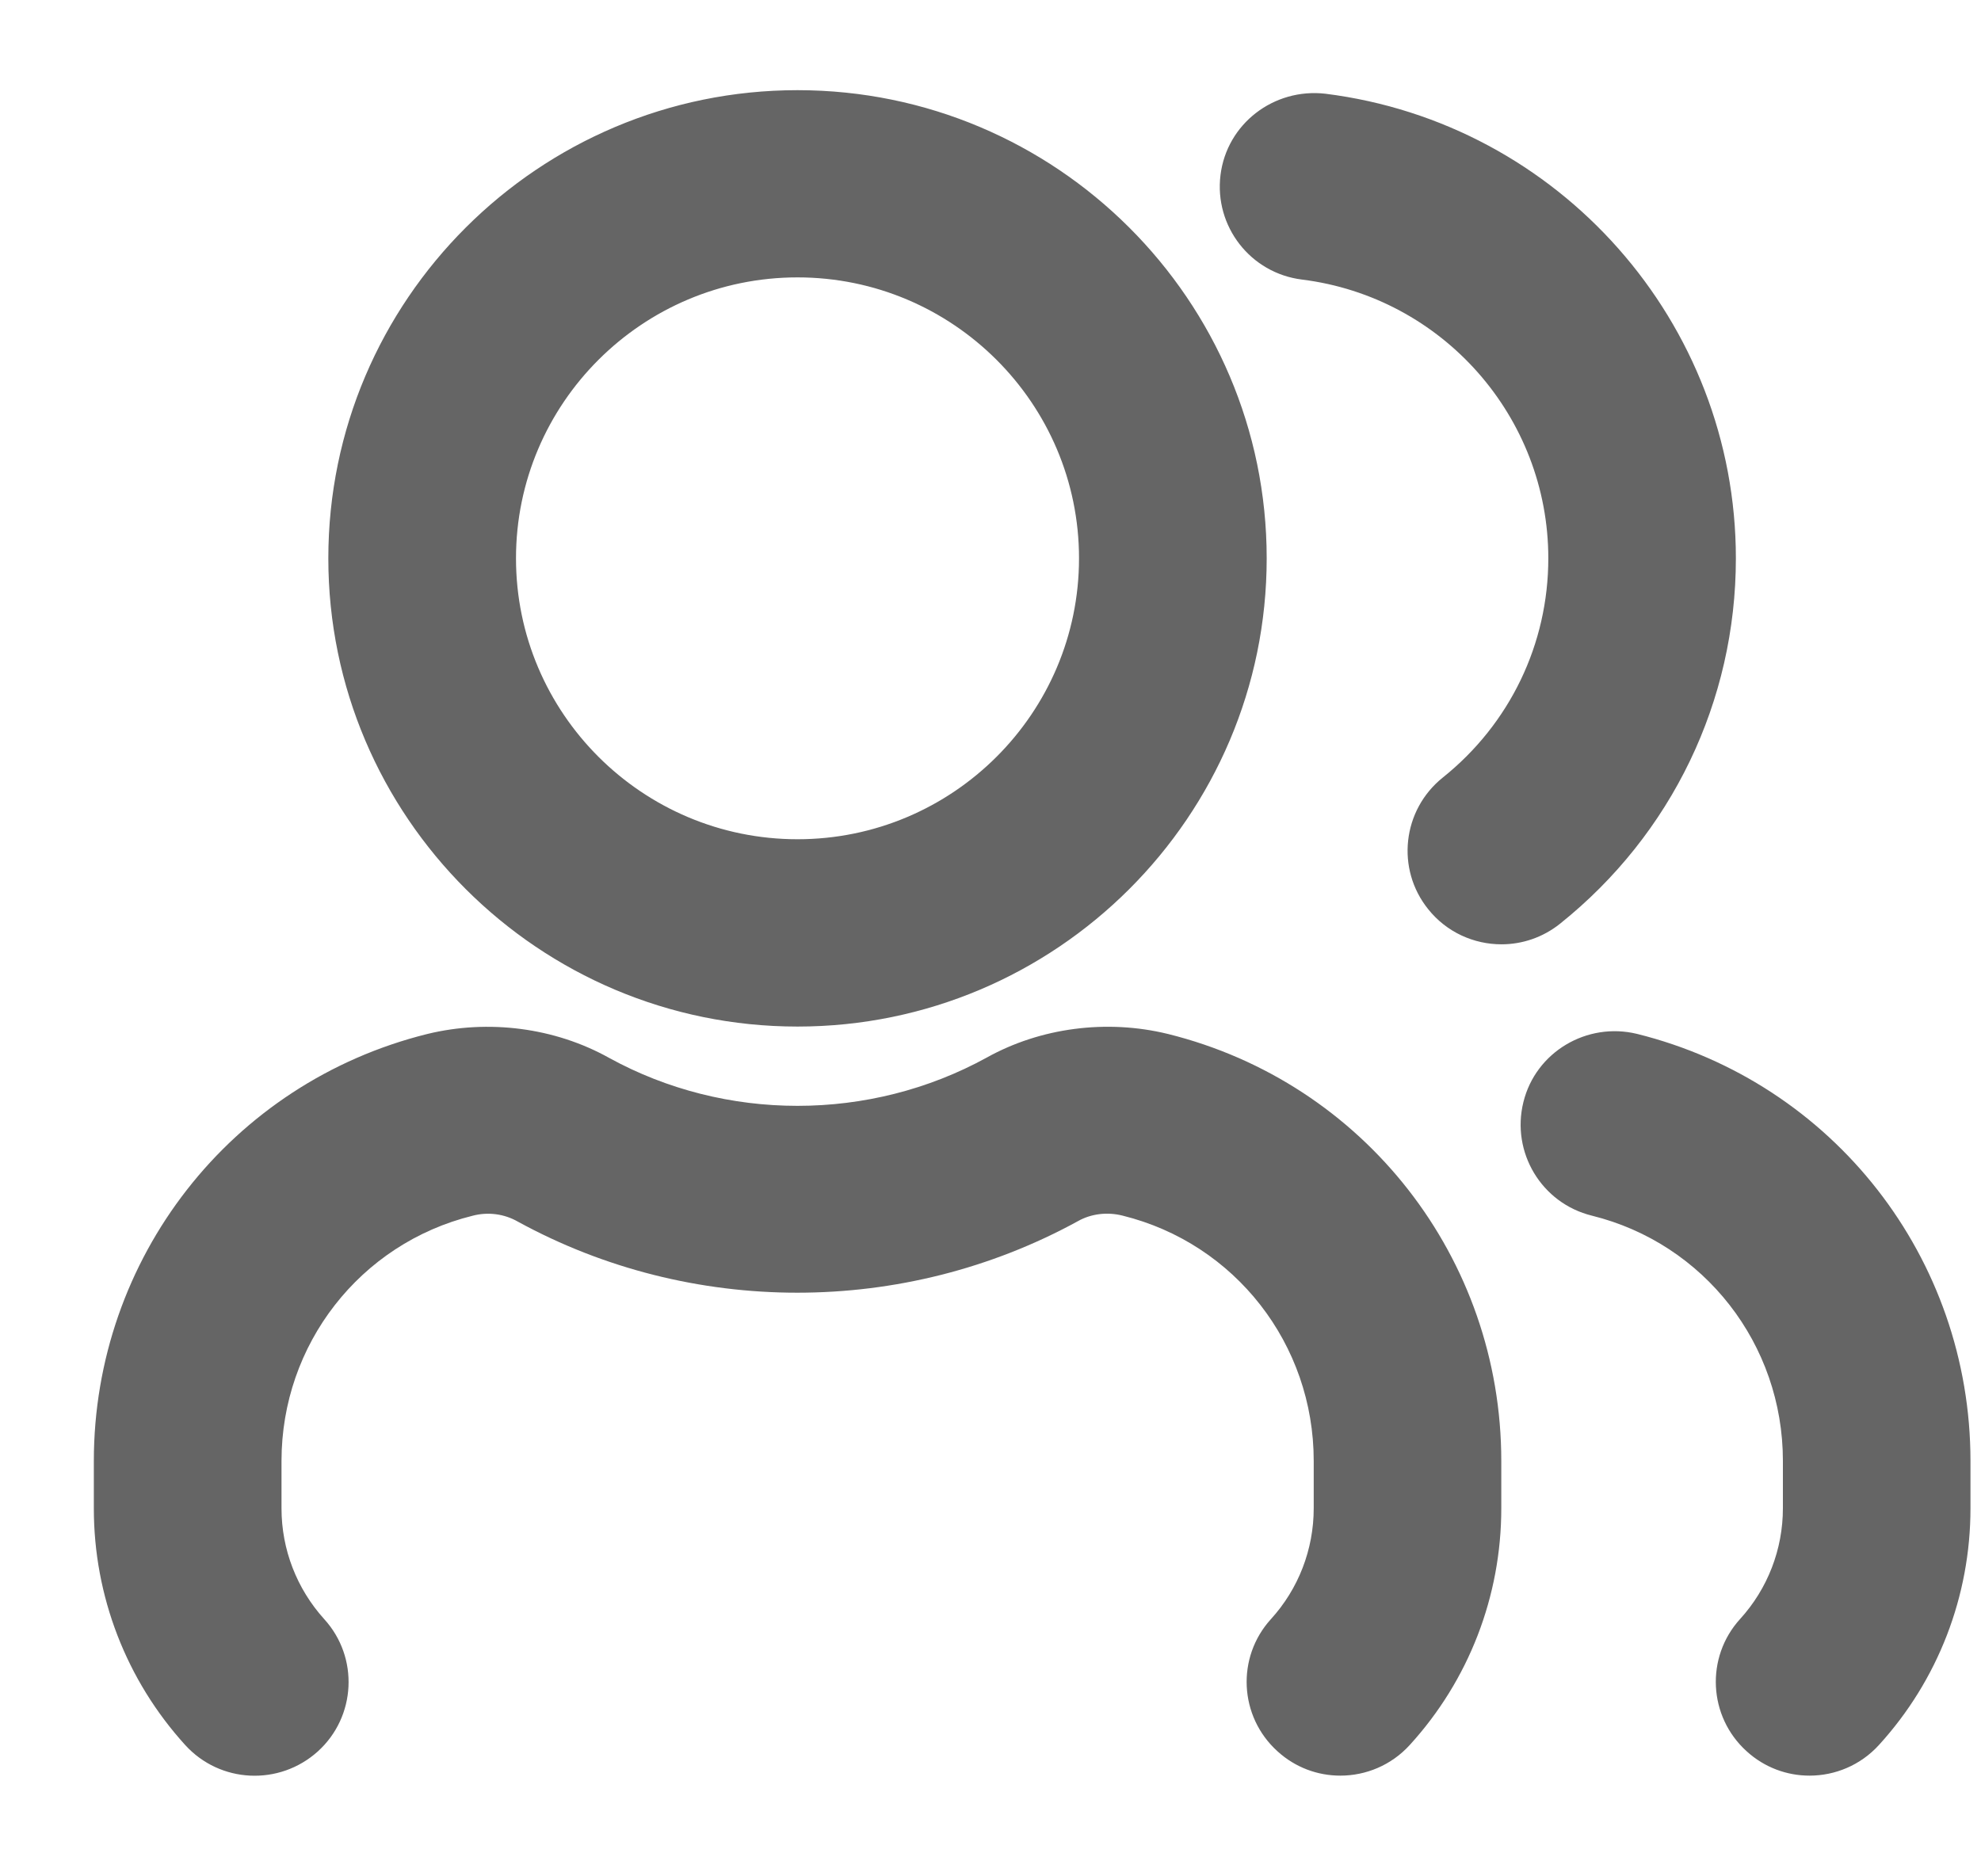 <svg width="19" height="18" viewBox="0 0 19 18" fill="none" xmlns="http://www.w3.org/2000/svg">
<path d="M14.399 14.015V14.47C14.399 15.312 14.088 16.118 13.522 16.739C13.344 16.935 13.1 17.034 12.855 17.034C12.639 17.034 12.424 16.957 12.252 16.8C11.884 16.467 11.856 15.899 12.19 15.532C12.454 15.242 12.6 14.864 12.6 14.469V14.014C12.6 12.896 11.847 11.929 10.768 11.662C10.619 11.624 10.463 11.644 10.338 11.715C8.667 12.631 6.625 12.627 4.968 11.72C4.836 11.644 4.679 11.624 4.532 11.663C3.453 11.93 2.7 12.897 2.7 14.015V14.47C2.7 14.864 2.846 15.241 3.11 15.533C3.444 15.9 3.416 16.469 3.048 16.802C2.678 17.135 2.11 17.108 1.776 16.74C1.211 16.118 0.9 15.312 0.9 14.471V14.016C0.9 12.071 2.215 10.386 4.099 9.919C4.686 9.776 5.322 9.858 5.843 10.149C6.955 10.76 8.338 10.765 9.465 10.145C9.979 9.859 10.614 9.775 11.202 9.919C13.084 10.386 14.399 12.07 14.399 14.015ZM15.7 9.918C15.219 9.802 14.729 10.092 14.611 10.573C14.492 11.055 14.785 11.543 15.268 11.662C16.347 11.929 17.1 12.896 17.1 14.014V14.469C17.1 14.863 16.954 15.241 16.689 15.532C16.356 15.899 16.384 16.467 16.752 16.8C16.924 16.957 17.14 17.034 17.355 17.034C17.6 17.034 17.844 16.935 18.022 16.739C18.588 16.118 18.899 15.311 18.899 14.47V14.015C18.899 12.07 17.584 10.386 15.7 9.918ZM3.149 5.356C3.149 2.879 5.168 0.865 7.649 0.865C10.13 0.865 12.149 2.879 12.149 5.356C12.149 7.833 10.13 9.848 7.649 9.848C5.168 9.848 3.149 7.833 3.149 5.356ZM4.949 5.356C4.949 6.842 6.16 8.051 7.649 8.051C9.138 8.051 10.349 6.842 10.349 5.356C10.349 3.87 9.138 2.661 7.649 2.661C6.16 2.661 4.949 3.87 4.949 5.356ZM16.649 5.356C16.649 3.094 14.956 1.18 12.711 0.899C12.217 0.843 11.767 1.187 11.706 1.679C11.645 2.172 11.994 2.621 12.488 2.682C13.835 2.85 14.85 3.999 14.85 5.356C14.85 6.178 14.481 6.945 13.837 7.46C13.45 7.771 13.387 8.336 13.698 8.722C13.875 8.944 14.137 9.059 14.401 9.059C14.598 9.059 14.797 8.994 14.963 8.861C16.034 8.004 16.649 6.726 16.649 5.356Z" fill="#656565"/>
</svg>
